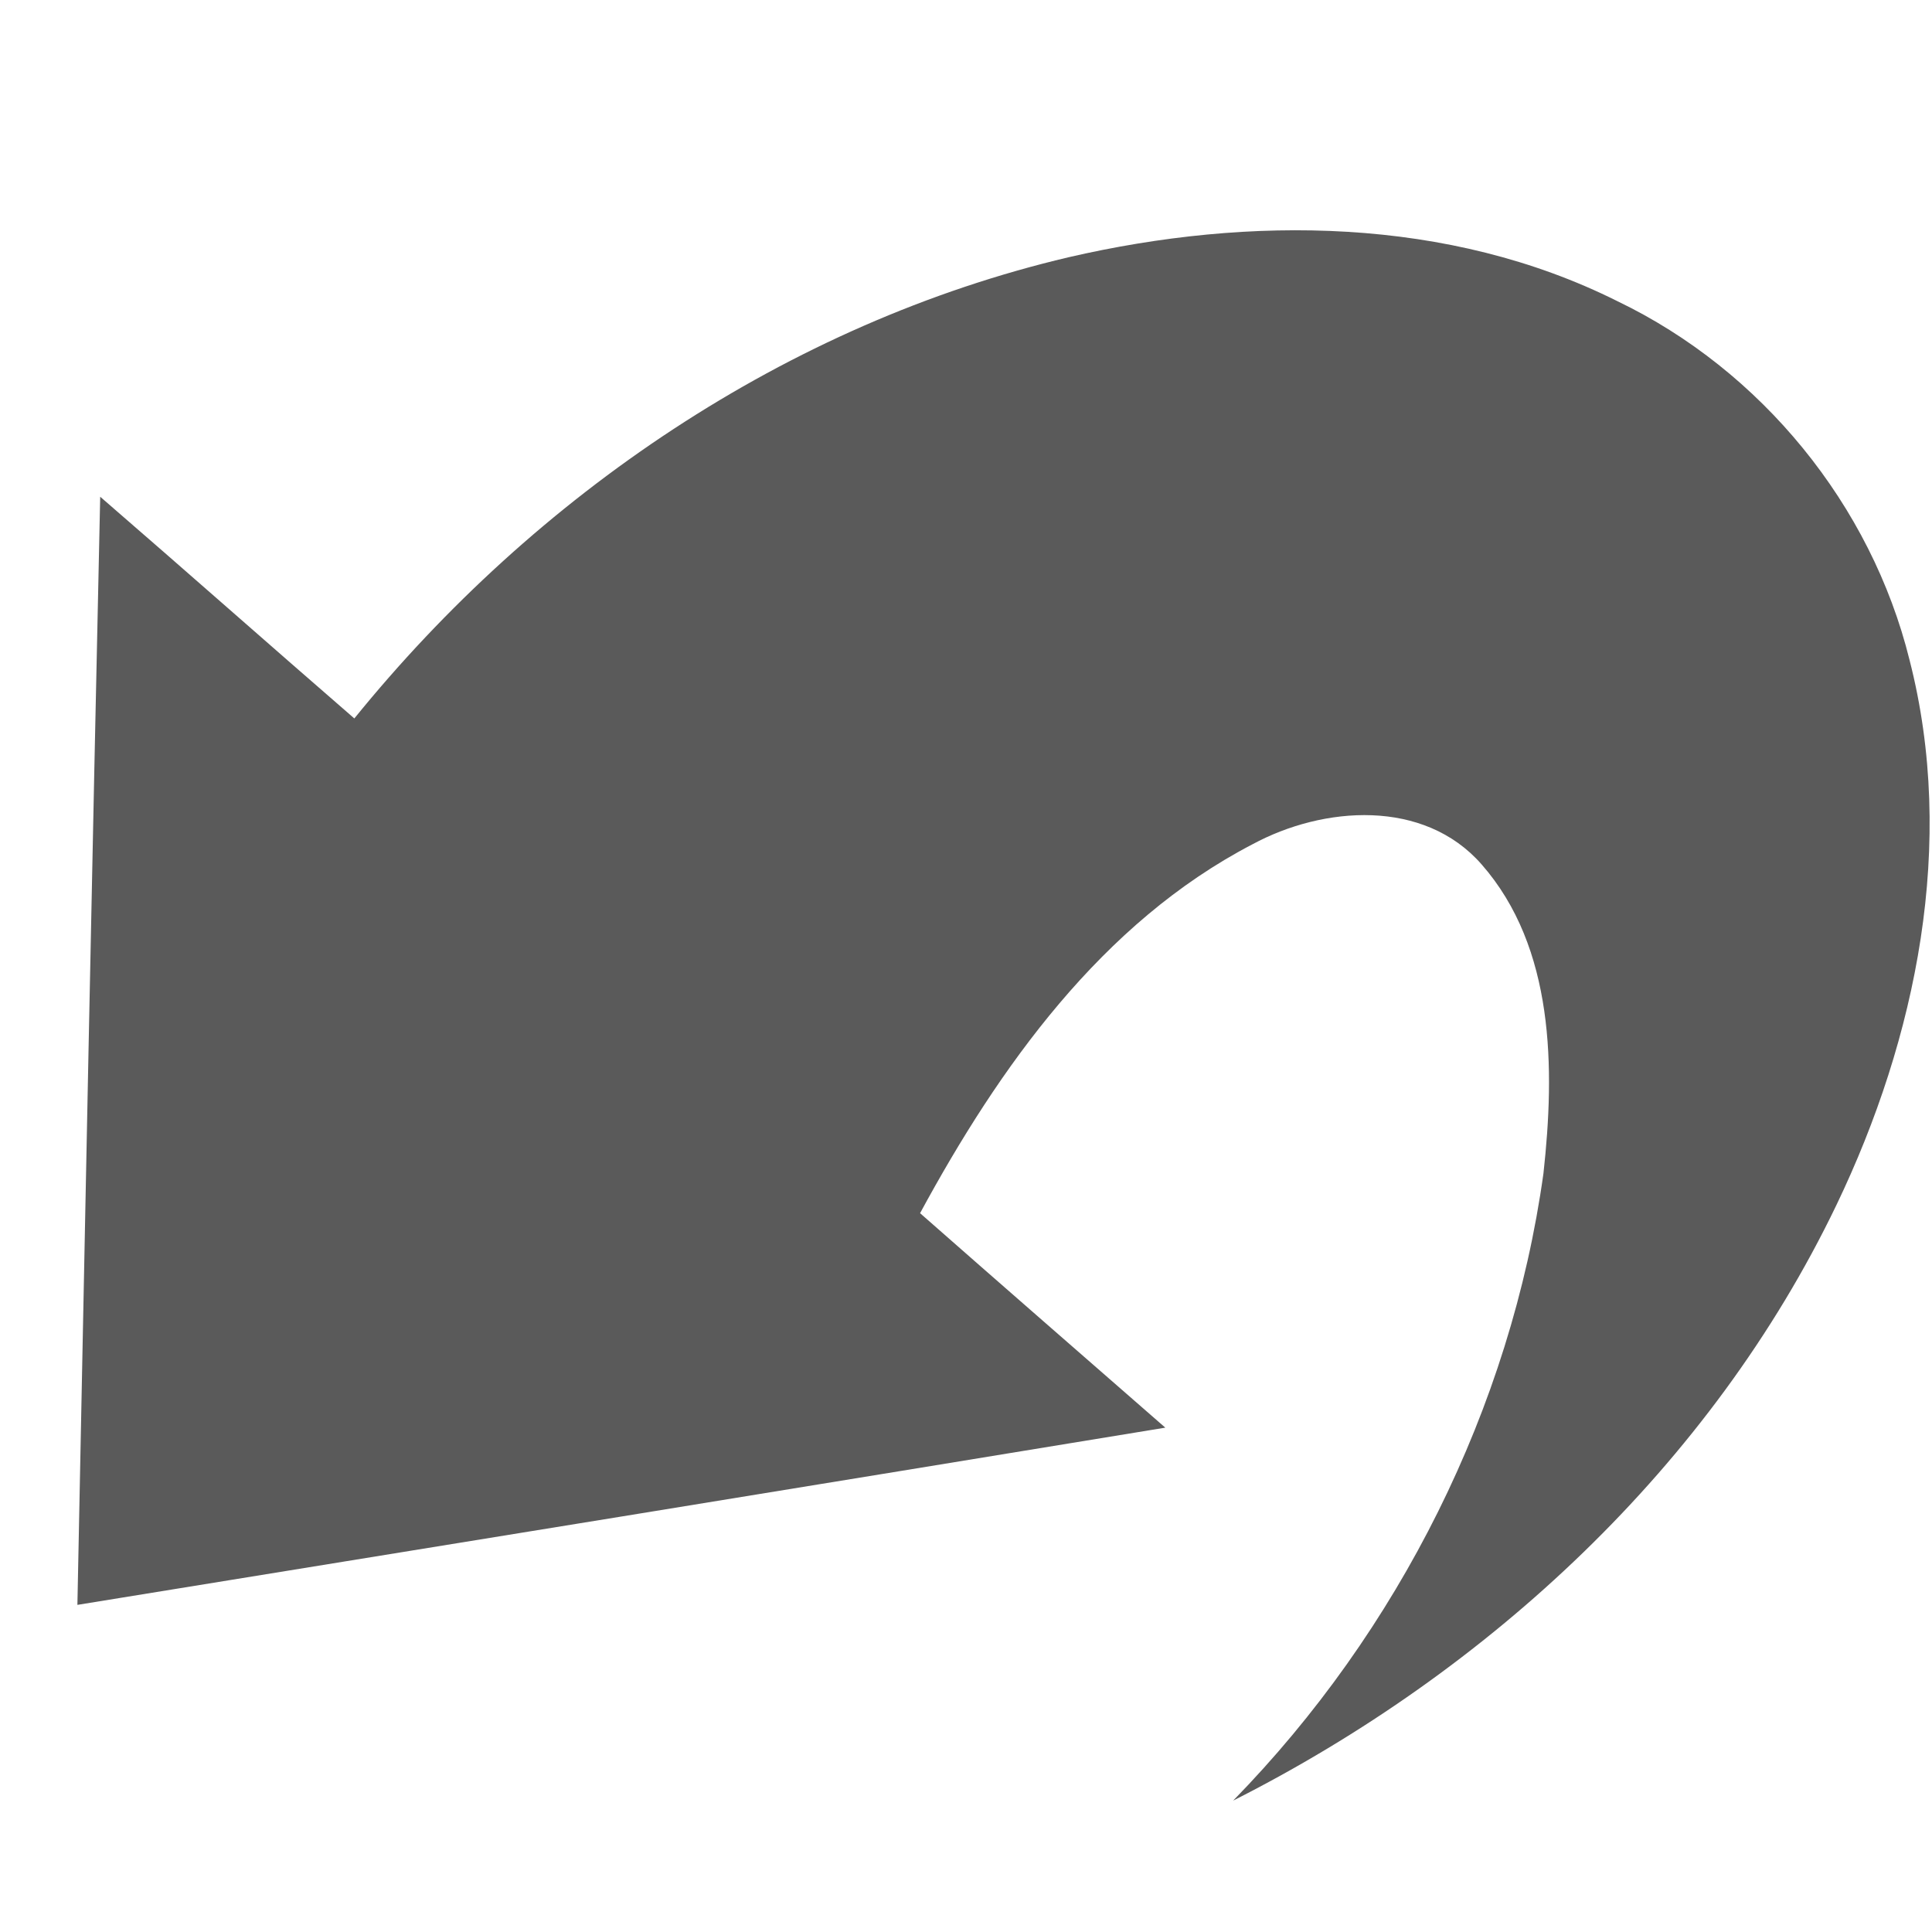 <?xml version="1.0" encoding="utf-8"?>
<svg width="16" height="16" viewBox="0 0 24 24" fill="none" stroke="#ff0000" stroke-width="4" stroke-linecap="square" stroke-linejoin="round" xmlns="http://www.w3.org/2000/svg">
  <path style="fill: rgb(216, 216, 216); stroke: rgb(0, 0, 0); stroke-width: 1px;" d="M 12.182 12.309"/>
  <path style="fill: rgb(216, 216, 216); stroke: rgb(0, 0, 0); stroke-width: 1px;" d="M 2.774 12.043"/>
  <g id="#515151ff" transform="matrix(0.186, 0, 0, 0.186, -0.246, 0.155)" style="">
    <path style="fill: rgb(216, 216, 216); stroke: rgb(0, 0, 0); stroke-width: 1px;" d="M 142.533 55.952"/>
    <path style="fill: rgb(216, 216, 216); stroke: rgb(0, 0, 0); stroke-width: 1px;" d="M 126.855 51.807"/>
    <path style="fill: rgb(216, 216, 216); stroke: rgb(0, 0, 0); stroke-width: 1px;" d="M 126.314 55.051"/>
    <g id="#5a5a5aff" transform="matrix(1.238, 0, 0, 1.238, -12.041, -15.32)" style="">
      <path fill="#5a5a5a" opacity="1.00" d=" M 68.44 25.58 C 78.21 23.32 88.93 23.39 98.05 27.95 C 105.81 31.68 111.74 38.94 113.81 47.31 C 116.34 57.17 114.20 67.69 109.86 76.72 C 103.11 90.76 91.12 101.86 77.32 108.84 C 86.25 99.70 92.30 87.67 94.06 75.00 C 94.68 69.37 94.67 62.83 90.72 58.33 C 87.61 54.78 82.19 55.18 78.36 57.25 C 70.23 61.48 64.70 69.27 60.43 77.15 C 64.83 81.02 69.25 84.87 73.66 88.72 C 54.10 91.93 34.53 95.11 14.97 98.28 C 15.37 78.36 15.76 58.43 16.20 38.50 C 20.79 42.47 25.33 46.49 29.91 50.46 C 39.69 38.39 53.25 29.16 68.44 25.58 Z" style="stroke-width: 0px;"/>
    </g>
  </g>
</svg>